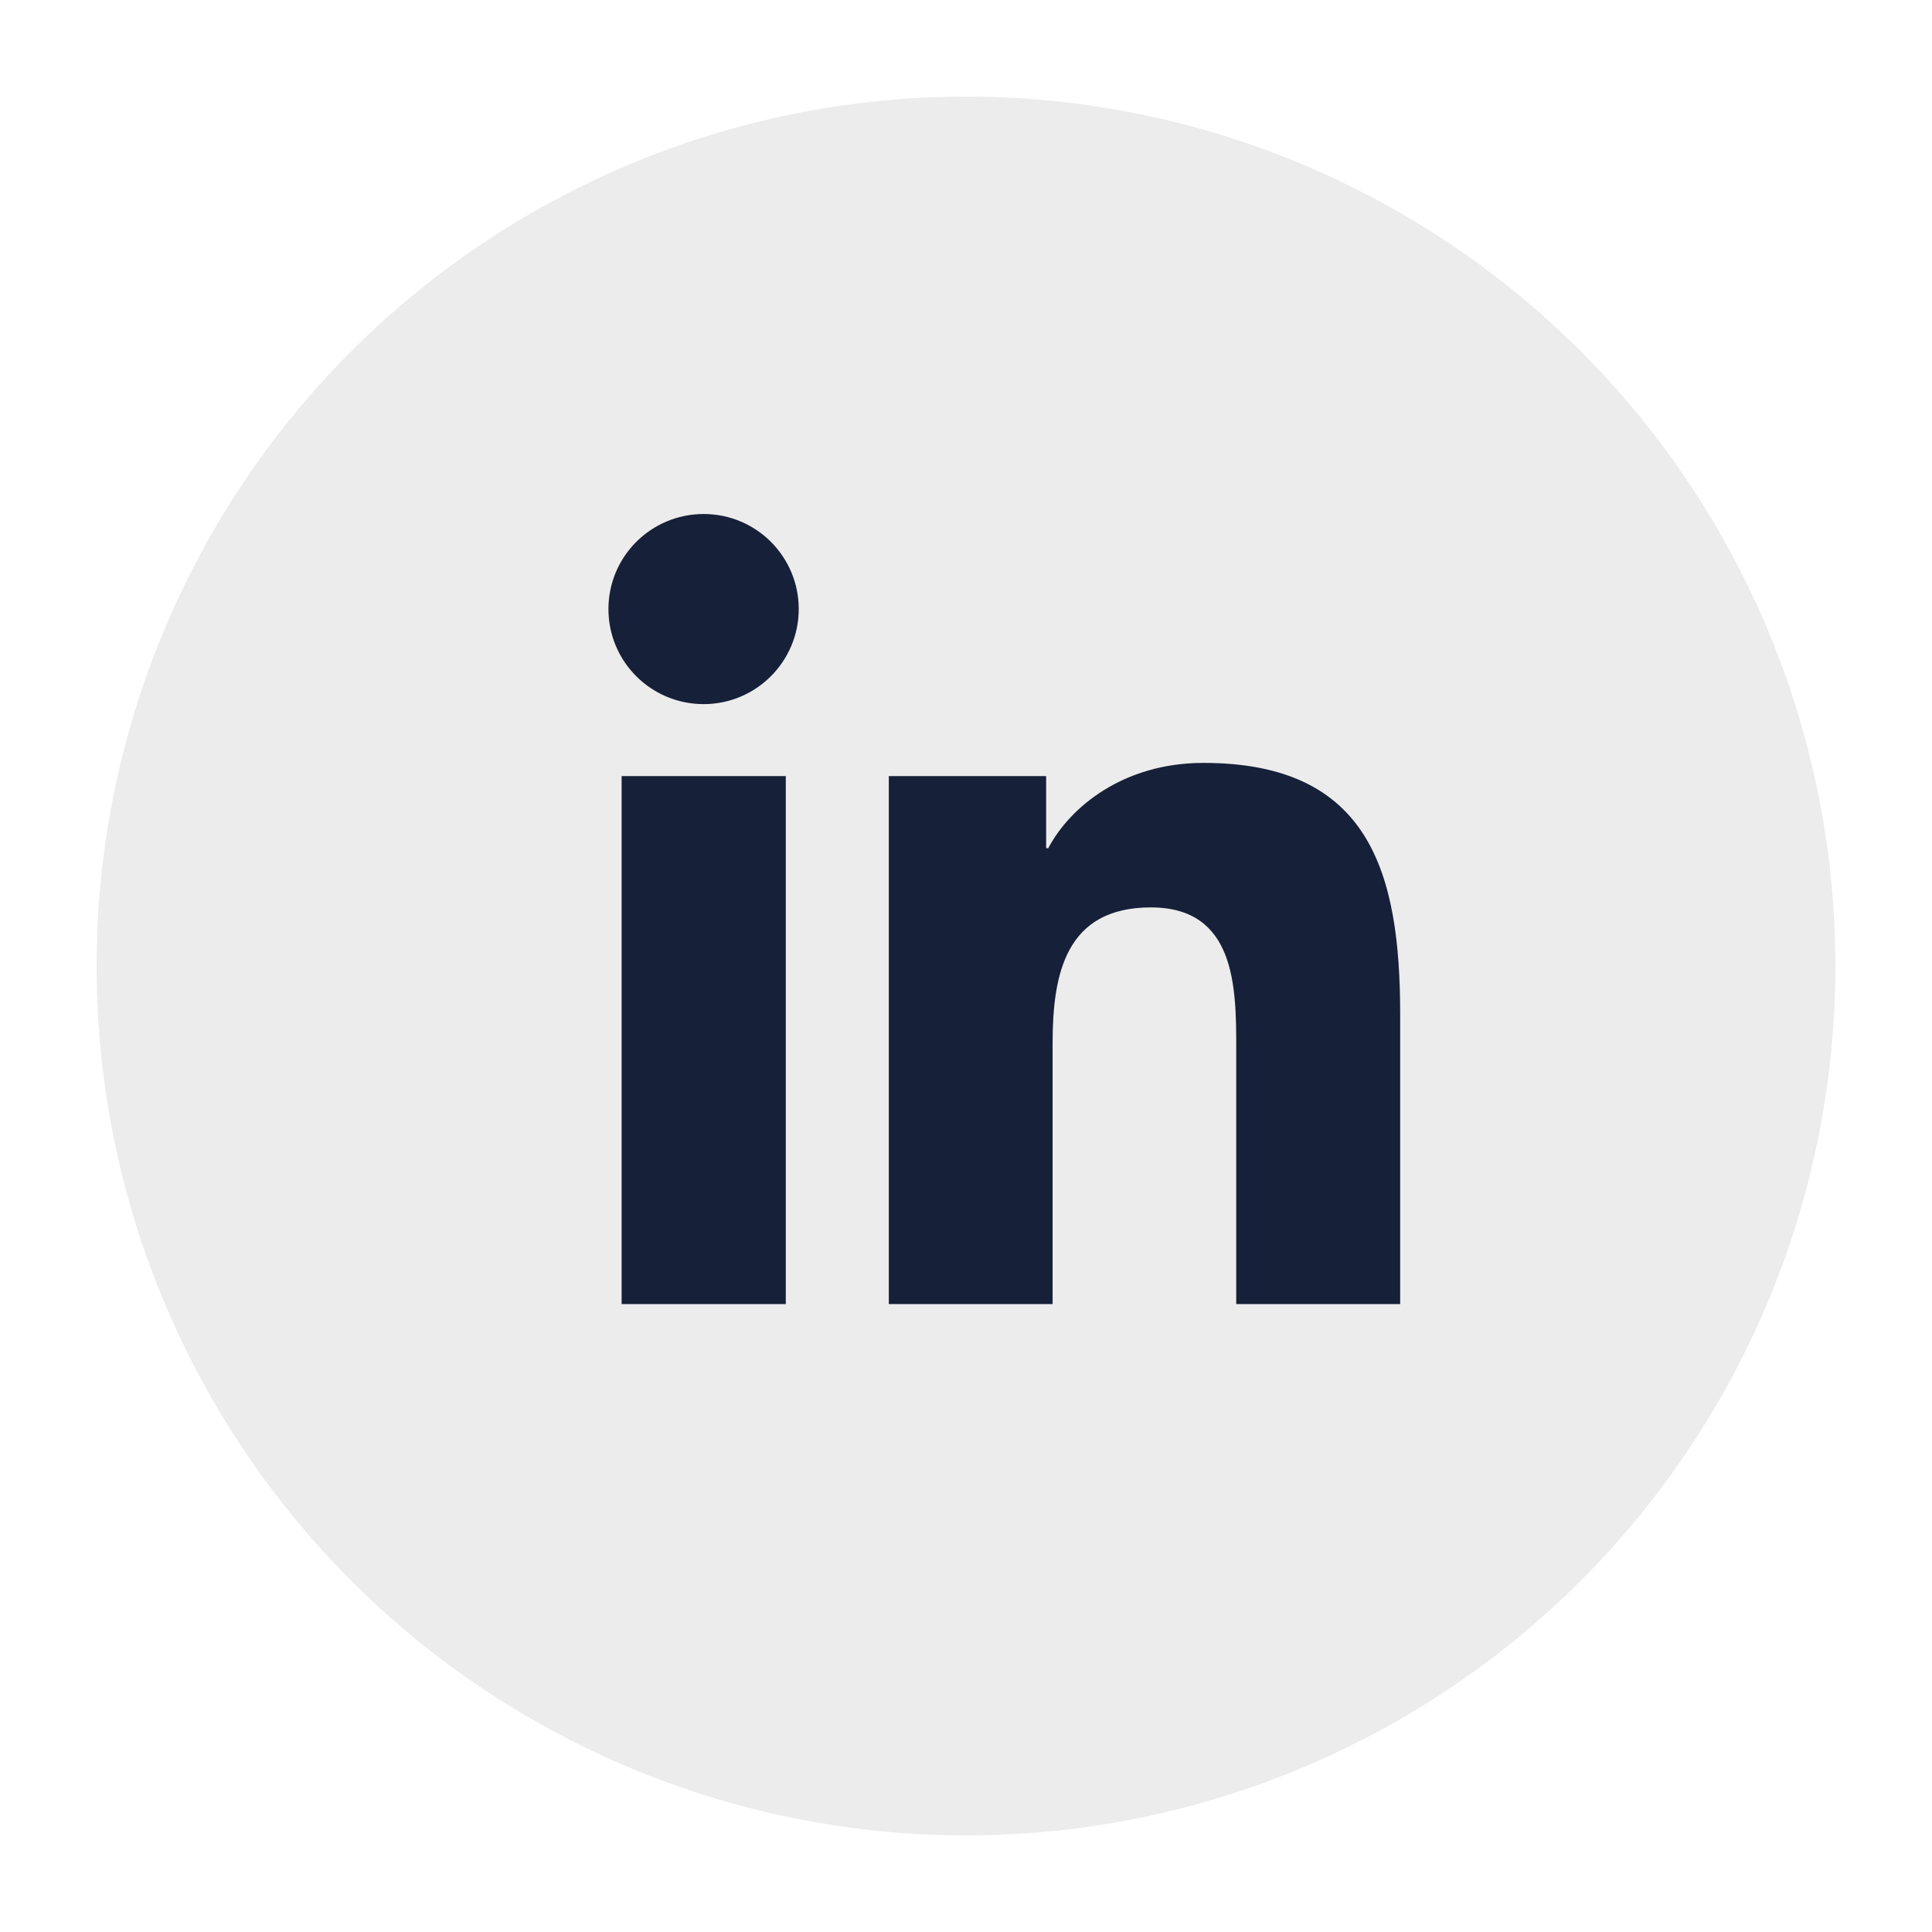 <svg width="40" height="40" viewBox="0 0 40 40" fill="none" xmlns="http://www.w3.org/2000/svg">
<circle cx="20" cy="20" r="18" fill="#BEBEBE" fill-opacity="0.29"/>
<path fill-rule="evenodd" clip-rule="evenodd" d="M12.87 16.068V26.999H16.269V16.068H12.87ZM12.597 12.61C12.597 13.697 13.478 14.578 14.569 14.578C15.656 14.578 16.537 13.693 16.537 12.61C16.537 11.523 15.656 10.642 14.569 10.642C13.478 10.642 12.597 11.523 12.597 12.61ZM25.595 26.999H28.989V21.001C28.989 18.058 28.354 15.795 24.915 15.795C23.264 15.795 22.155 16.703 21.703 17.561H21.659V16.068H18.402V26.999H21.793V21.596C21.793 20.169 22.061 18.787 23.828 18.787C25.572 18.787 25.595 20.42 25.595 21.685V26.999Z" fill="#162038"/>
</svg>
